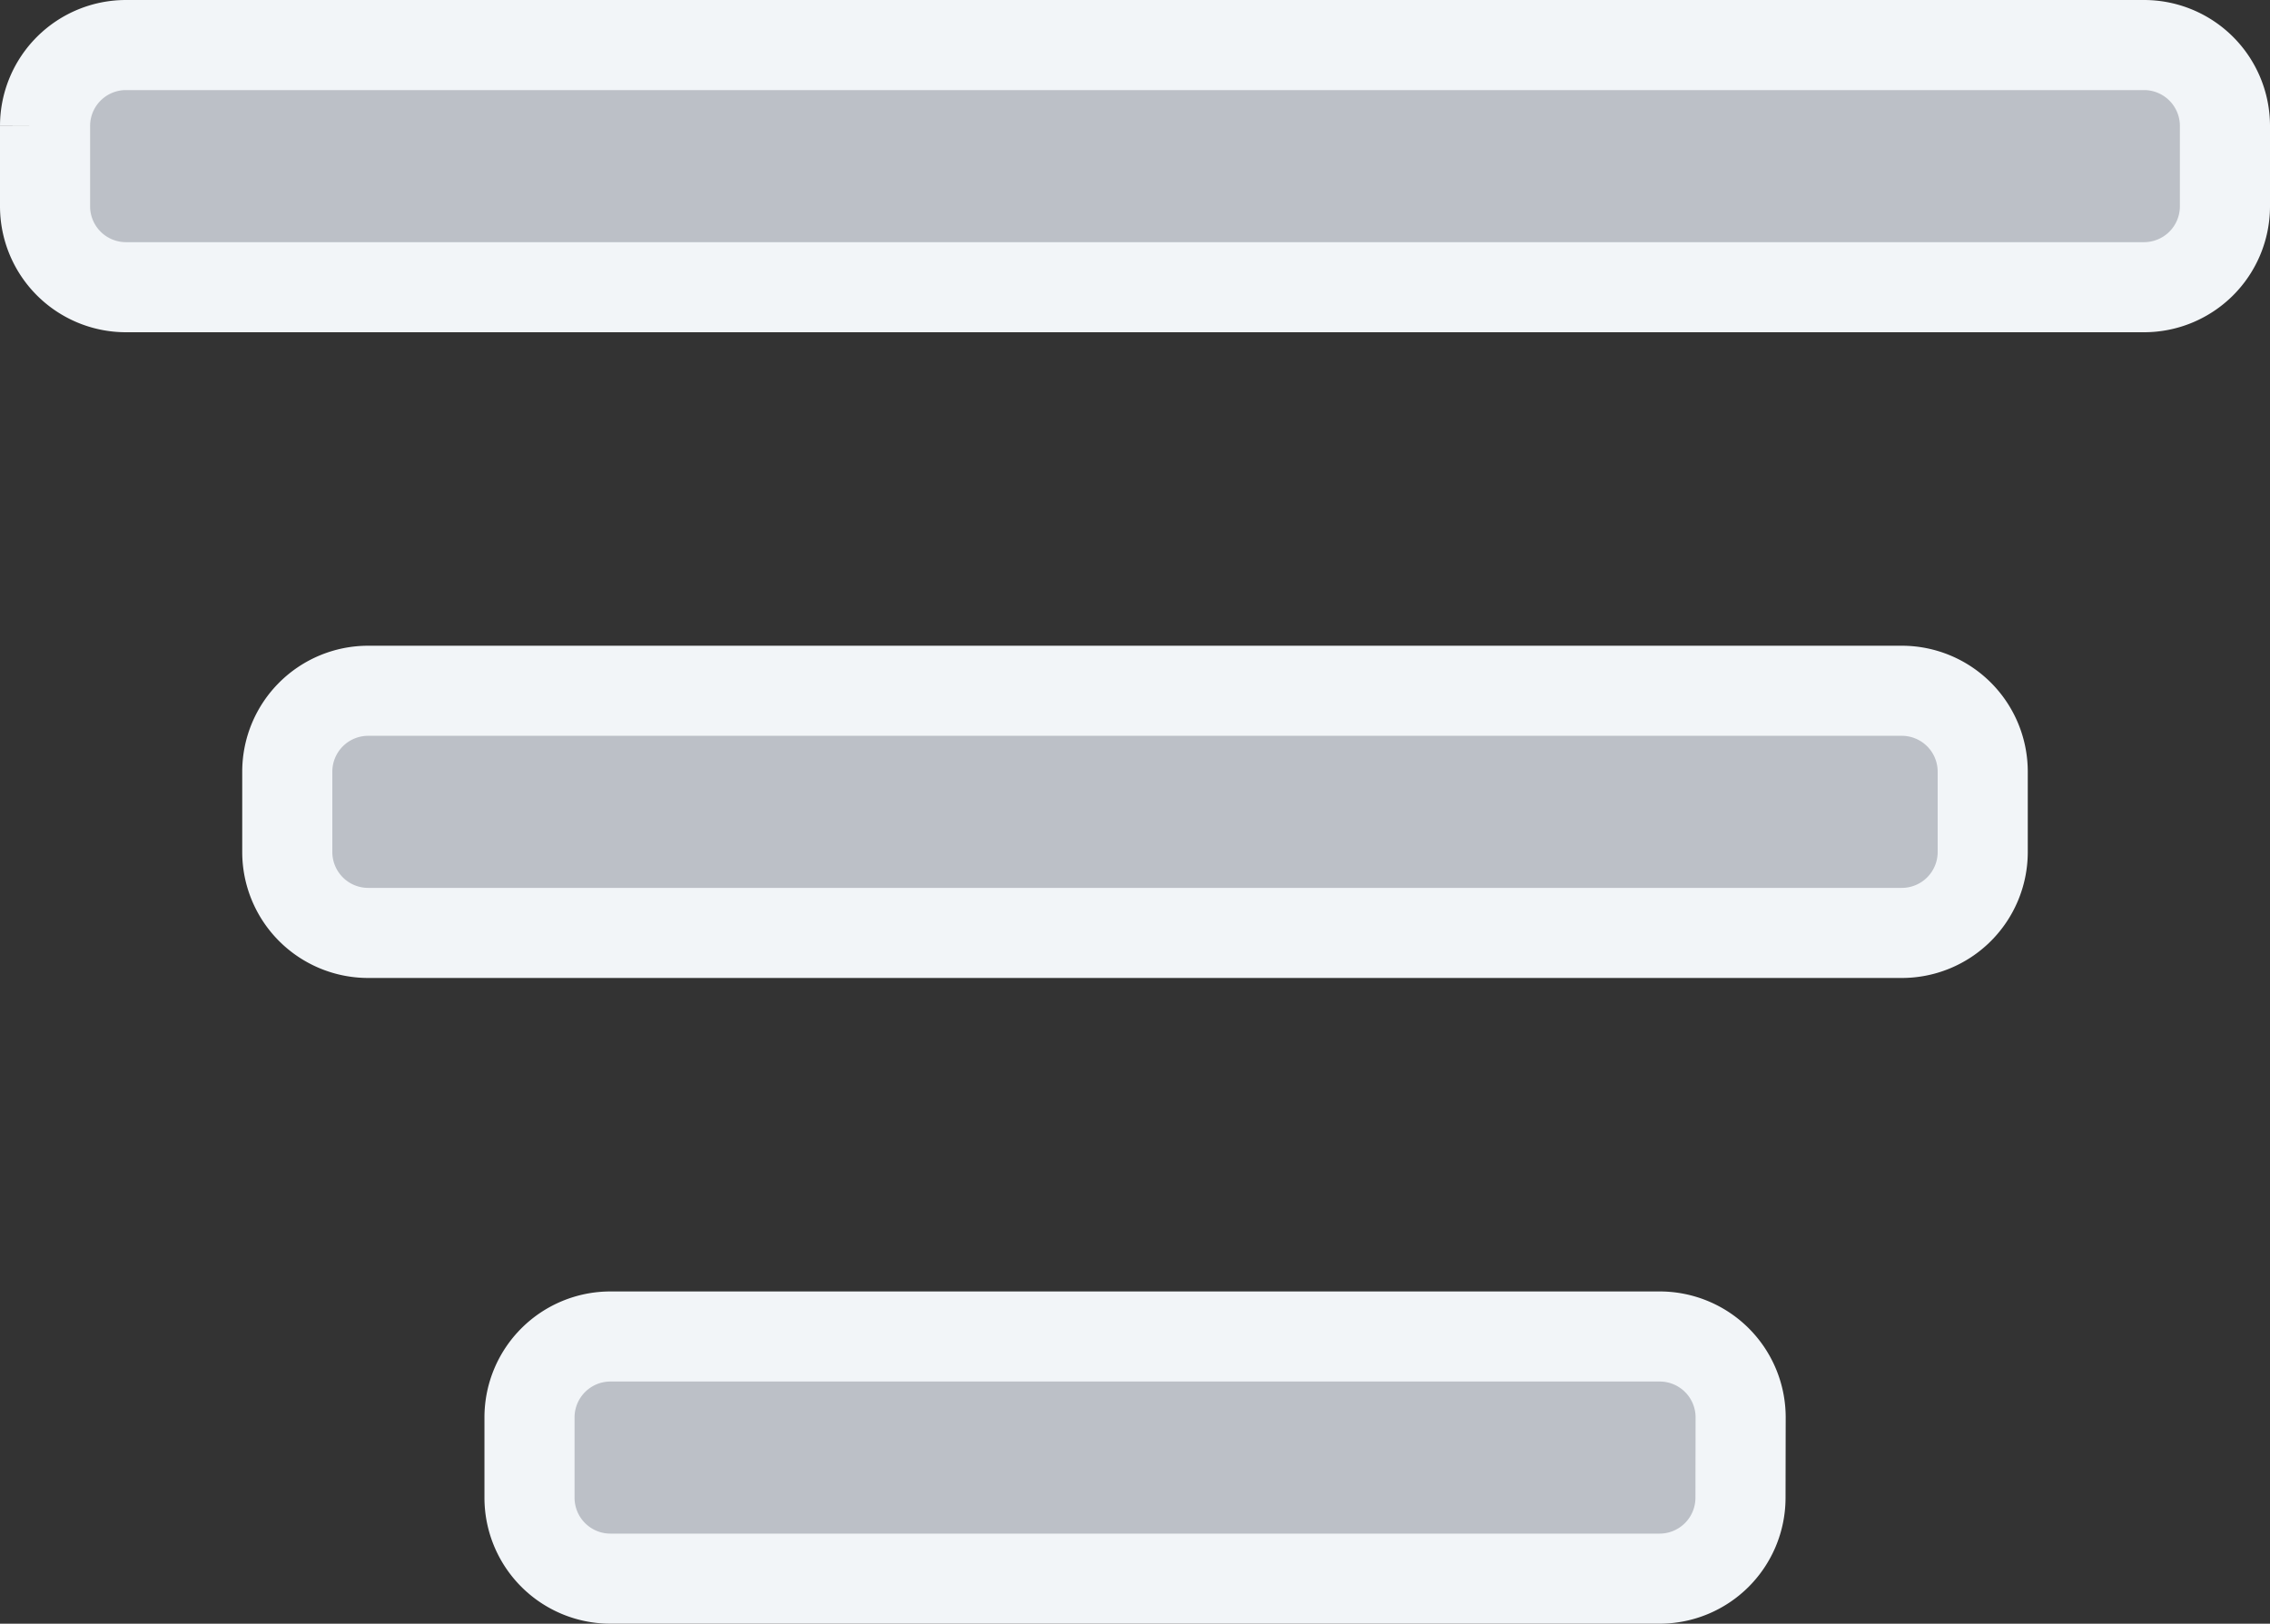 <svg xmlns="http://www.w3.org/2000/svg" width="15.116" height="10.815" viewBox="0 0 15.116 10.815">
  <rect x="0" y="0" width="15.116" height="10.815" fill="#333333" stroke="none"/>
  <g id="filter" transform="translate(-22.7 -31.7)">
    <path id="Path_50841" data-name="Path 50841" d="M37.516,33.075a.539.539,0,0,1-.538.538H23.538A.539.539,0,0,1,23,33.075v-.538A.539.539,0,0,1,23.538,32H36.978a.539.539,0,0,1,.538.538Z" transform="translate(0 0)" fill="#bcc0c7" stroke="#f2f5f8" stroke-width="0.6"/>
    <path id="Path_50842" data-name="Path 50842" d="M40.29,49.075a.539.539,0,0,1-.538.538H29.538A.539.539,0,0,1,29,49.075v-.538A.539.539,0,0,1,29.538,48H39.752a.539.539,0,0,1,.538.538Z" transform="translate(-4.387 -11.699)" fill="#bcc0c7" stroke="#f2f5f8" stroke-width="0.6"/>
    <path id="Path_50843" data-name="Path 50843" d="M43.064,65.075a.539.539,0,0,1-.538.538H35.538A.539.539,0,0,1,35,65.075v-.538A.539.539,0,0,1,35.538,64h6.989a.539.539,0,0,1,.538.538Z" transform="translate(-8.774 -23.398)" fill="#bcc0c7" stroke="#f2f5f8" stroke-width="0.6"/>
  </g>
</svg>
